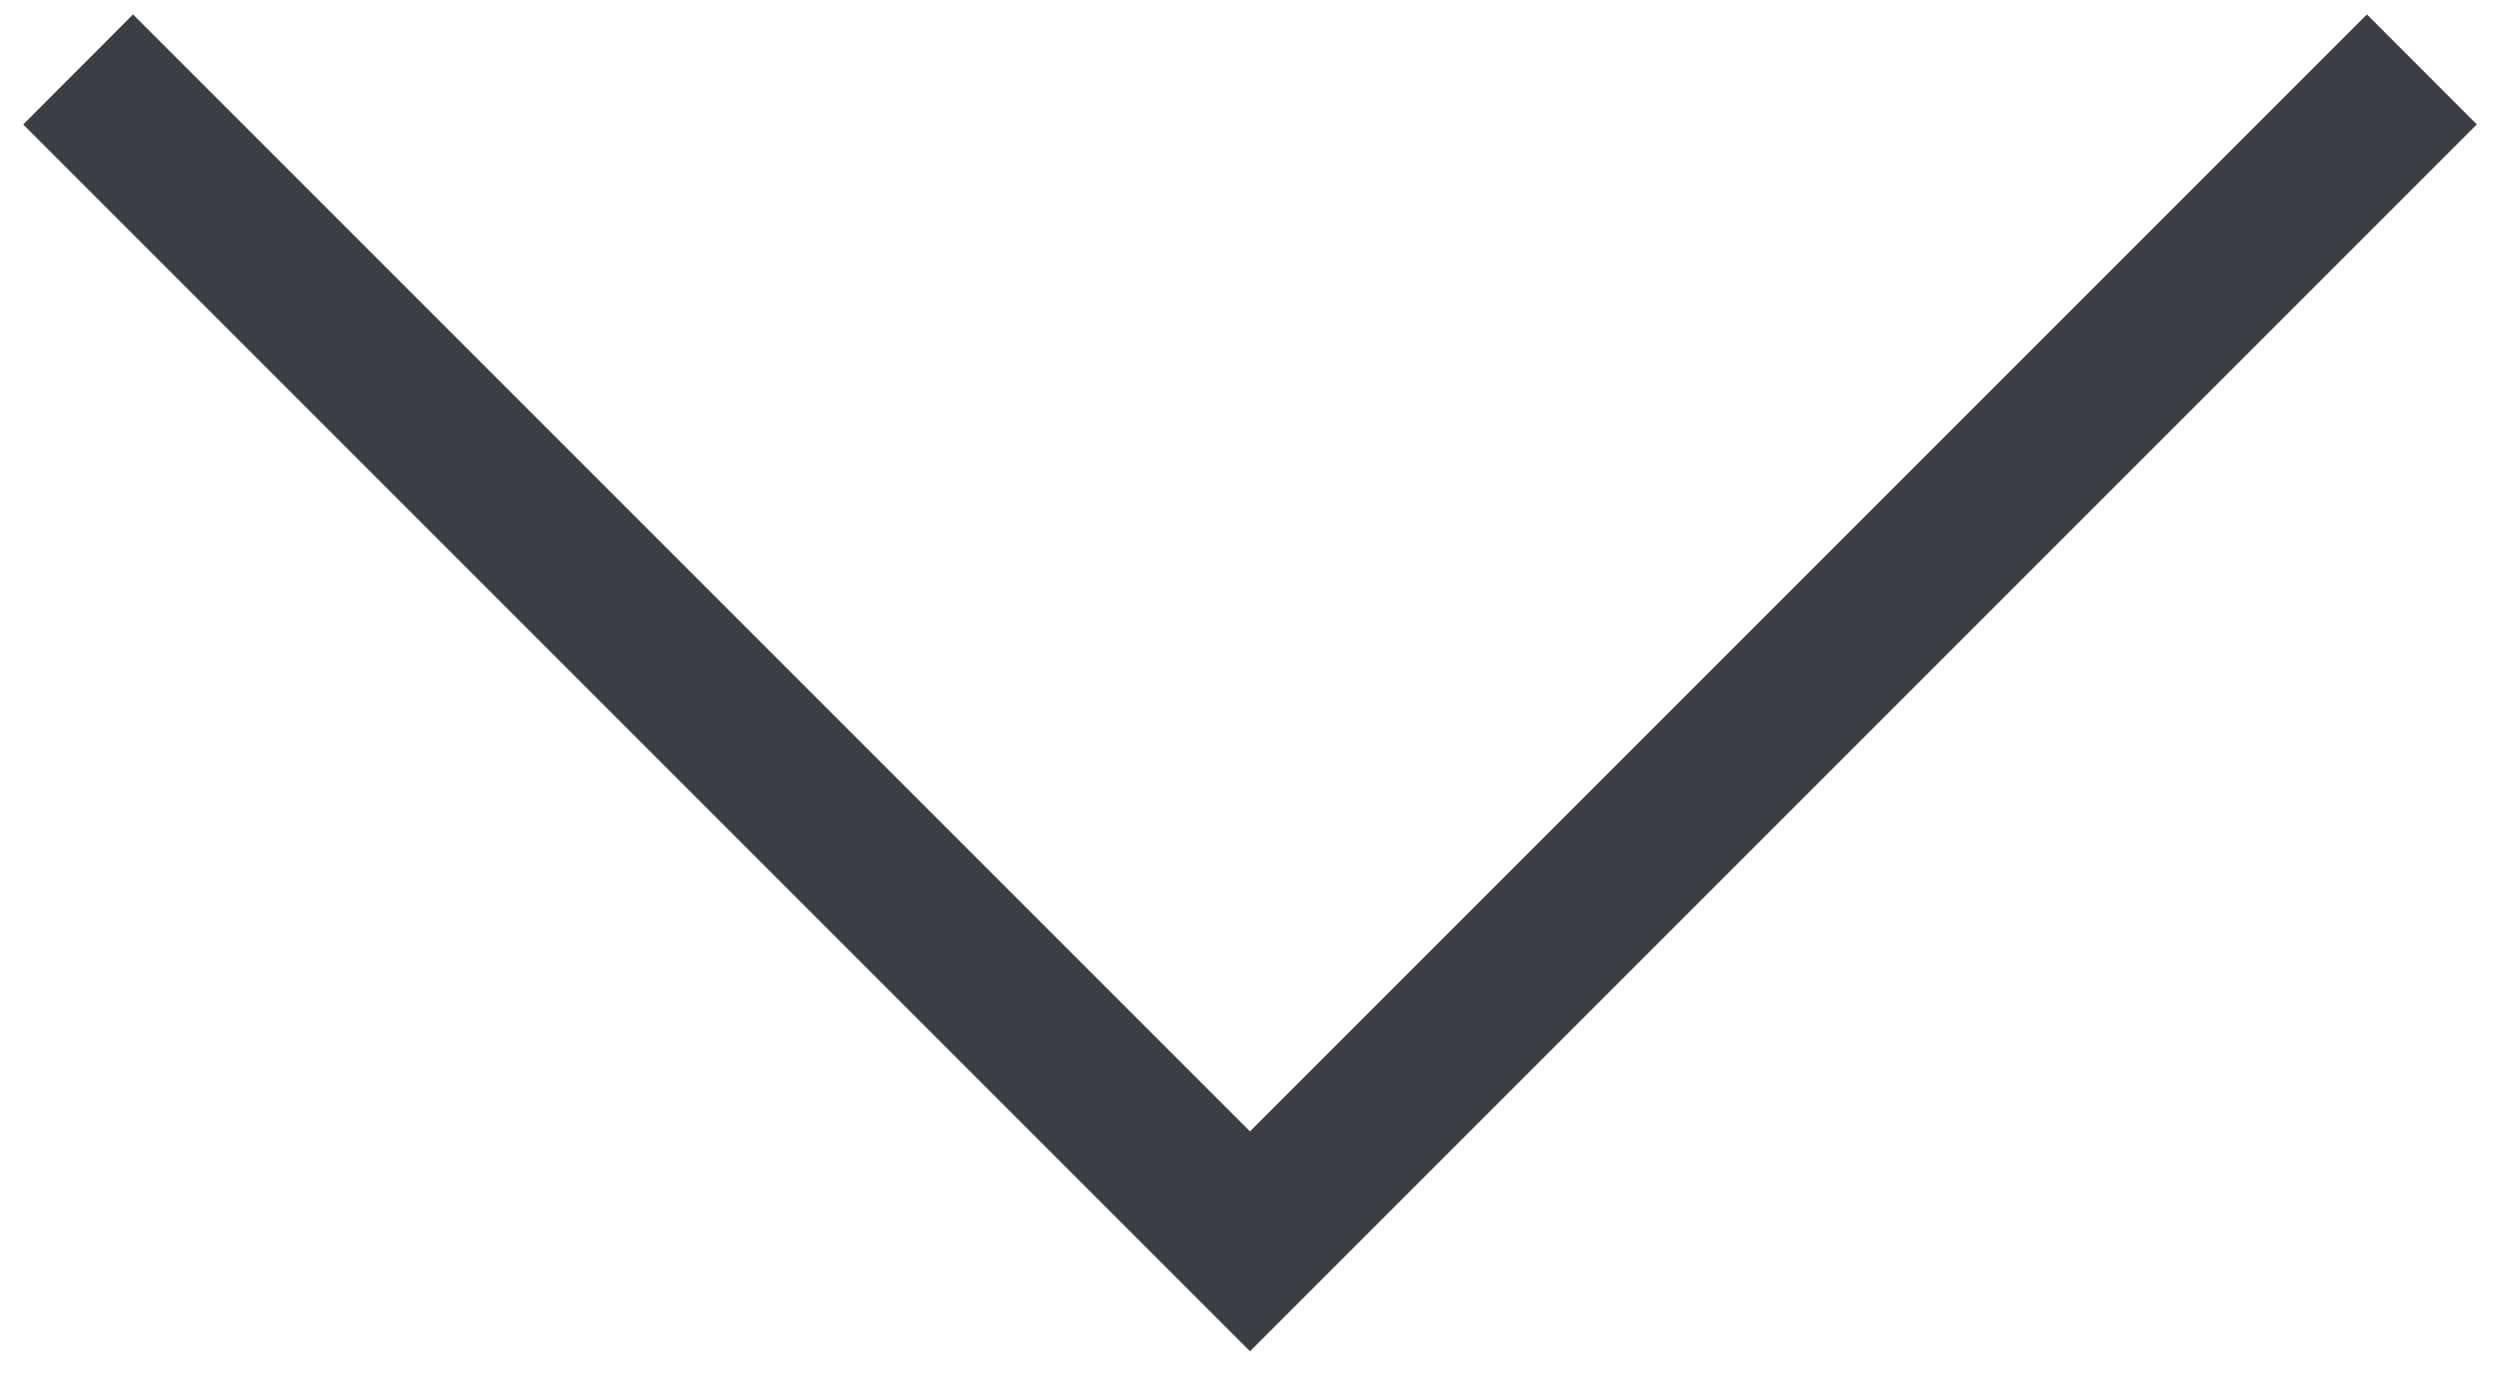 <svg width="18" height="10" viewBox="0 0 18 10" fill="none" xmlns="http://www.w3.org/2000/svg">
<path d="M17.042 0.104L17.833 0.896L9 9.729L0.167 0.896L0.958 0.104L9 8.146L17.042 0.104Z" fill="#3B3E44"/>
</svg>
